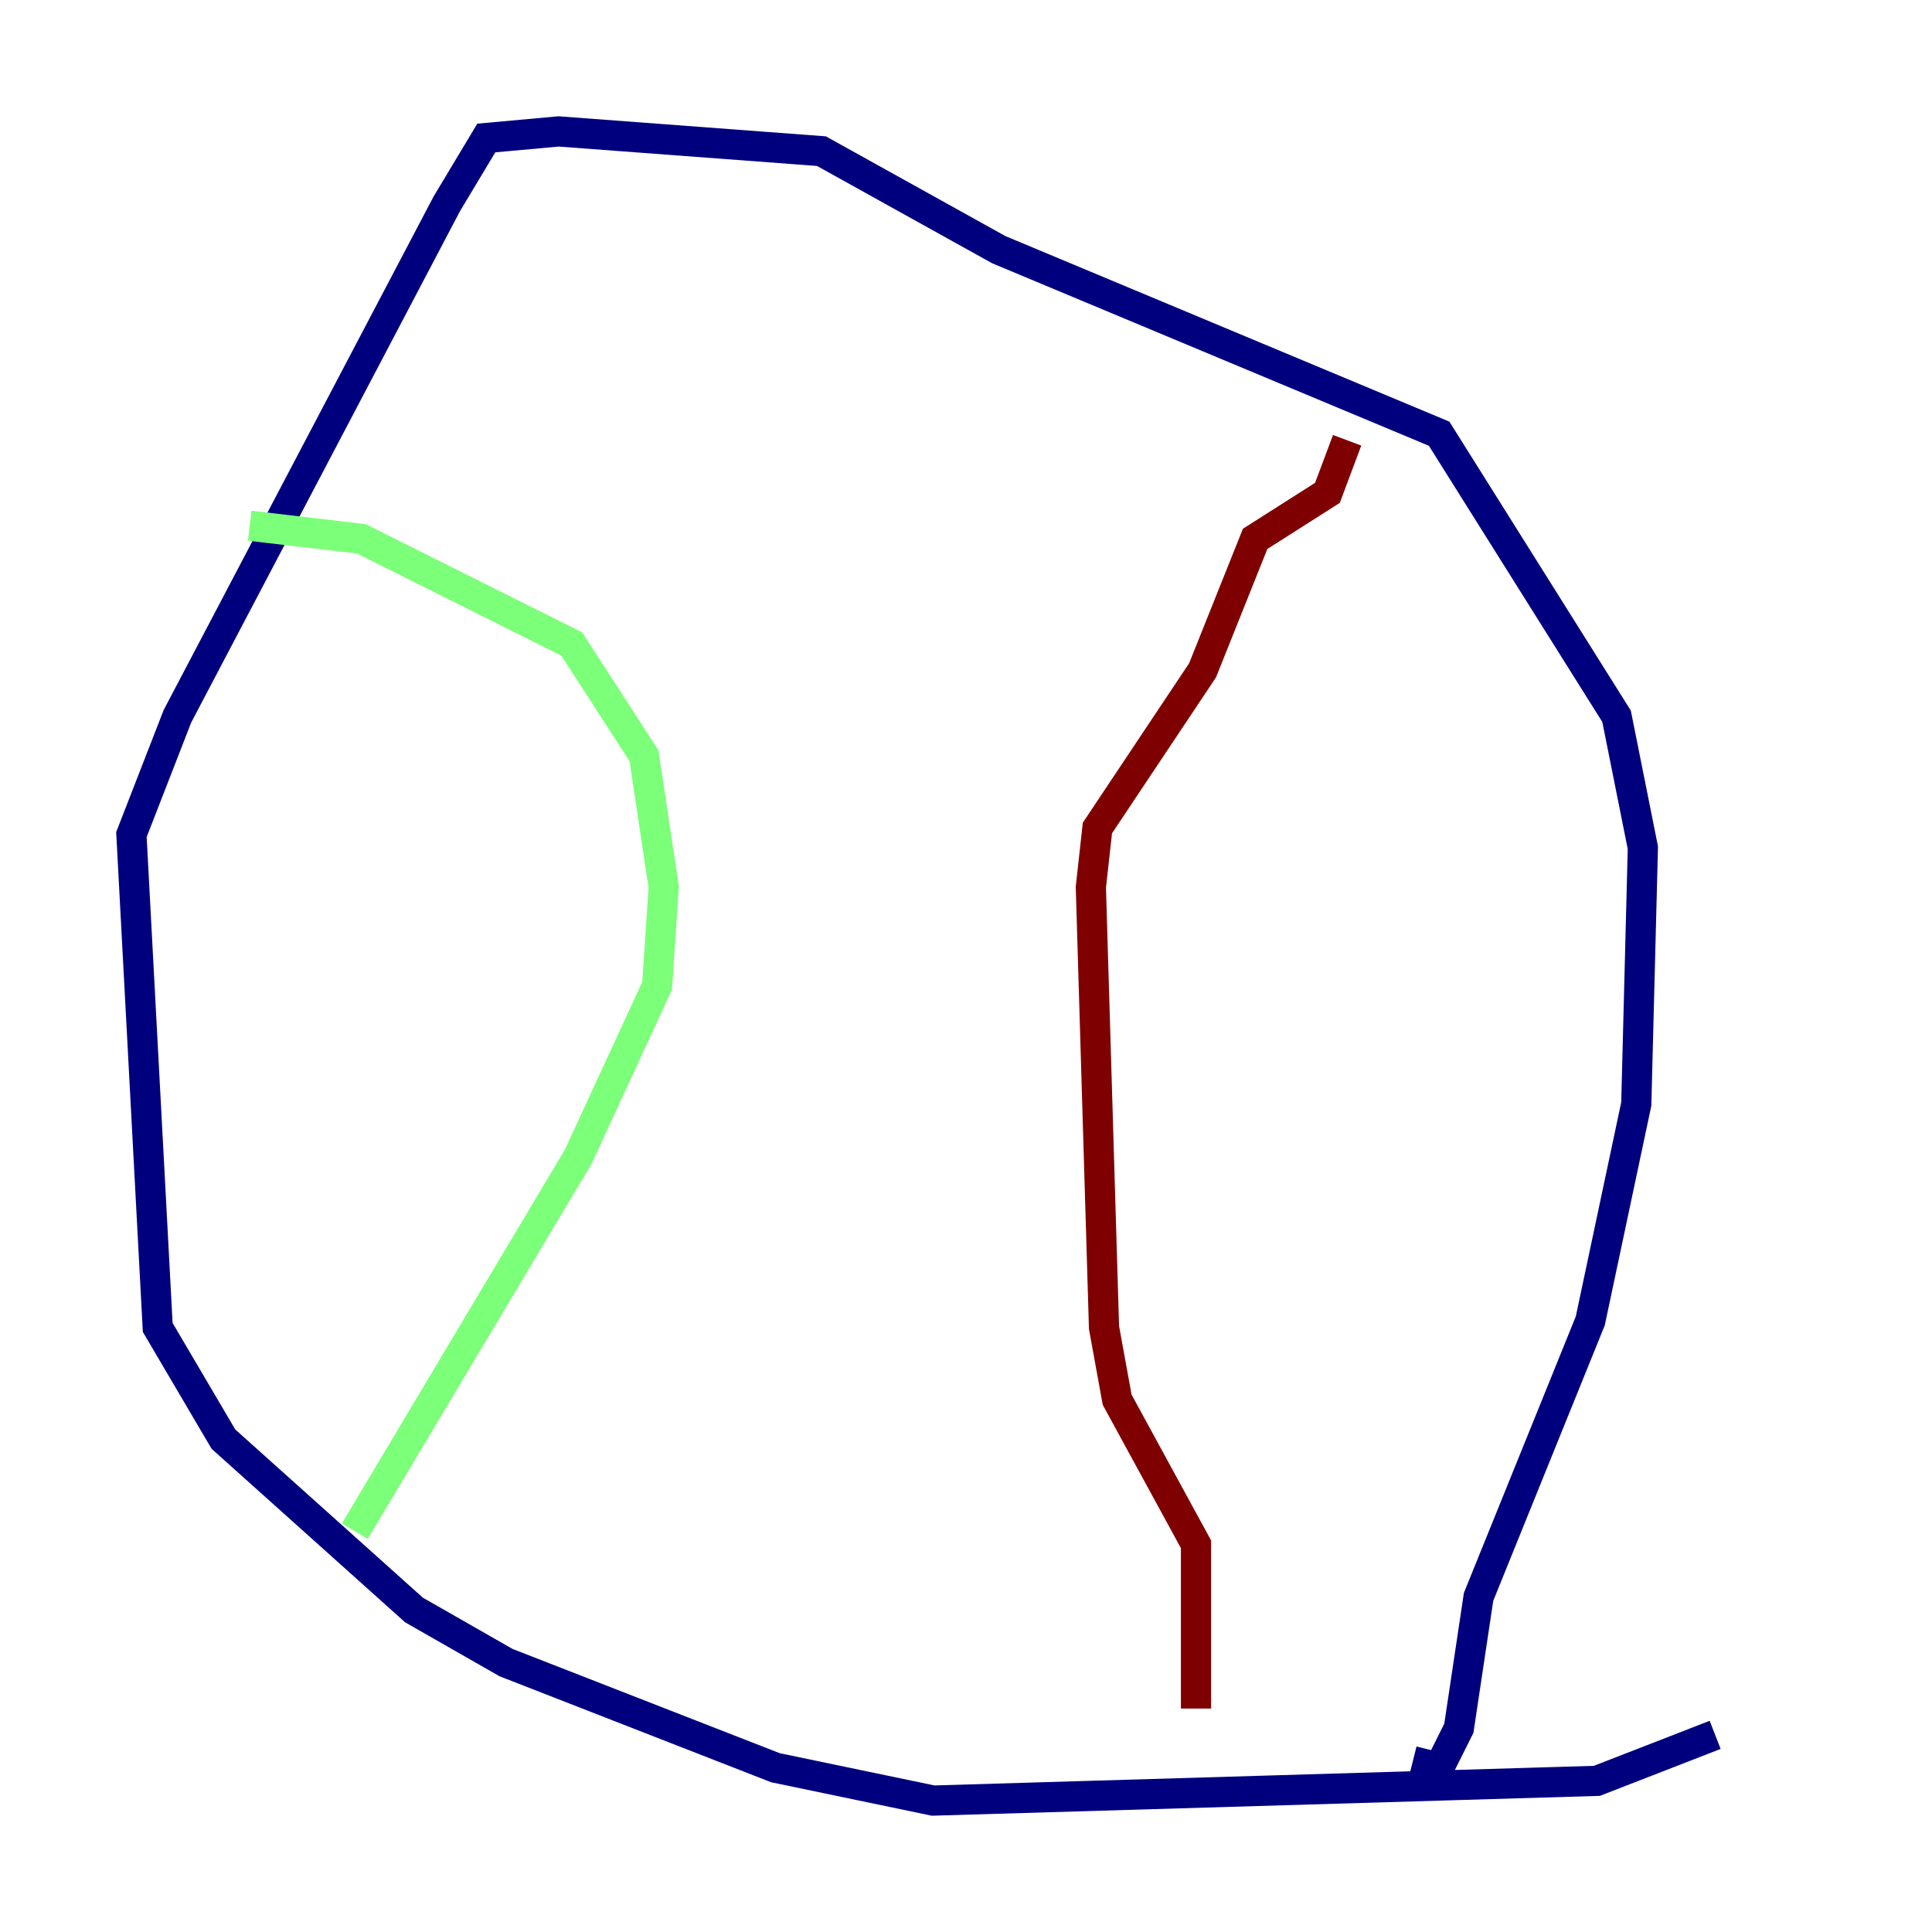 <?xml version="1.0" encoding="utf-8" ?>
<svg baseProfile="tiny" height="128" version="1.2" viewBox="0,0,128,128" width="128" xmlns="http://www.w3.org/2000/svg" xmlns:ev="http://www.w3.org/2001/xml-events" xmlns:xlink="http://www.w3.org/1999/xlink"><defs /><polyline fill="none" points="113.633,114.939 105.796,117.986 61.823,119.293 51.374,117.116 33.524,110.15 27.429,106.667 14.803,95.347 10.449,87.946 8.707,55.292 11.755,47.456 29.605,13.497 32.218,9.143 37.007,8.707 54.422,10.014 66.177,16.544 95.347,28.735 107.102,47.456 108.844,56.163 108.408,73.143 105.361,87.51 97.959,105.796 96.653,114.503 95.347,117.116 93.605,116.68" stroke="#00007f" stroke-width="2" /><polyline fill="none" points="23.51,101.442 38.313,76.626 43.537,65.306 43.973,58.776 42.667,50.068 37.878,42.667 23.946,35.701 16.544,34.83" stroke="#7cff79" stroke-width="2" /><polyline fill="none" points="79.238,113.197 79.238,102.313 74.014,92.735 73.143,87.946 72.272,58.776 72.707,54.857 79.674,44.408 83.156,35.701 87.946,32.653 89.252,29.17" stroke="#7f0000" stroke-width="2" /></svg>